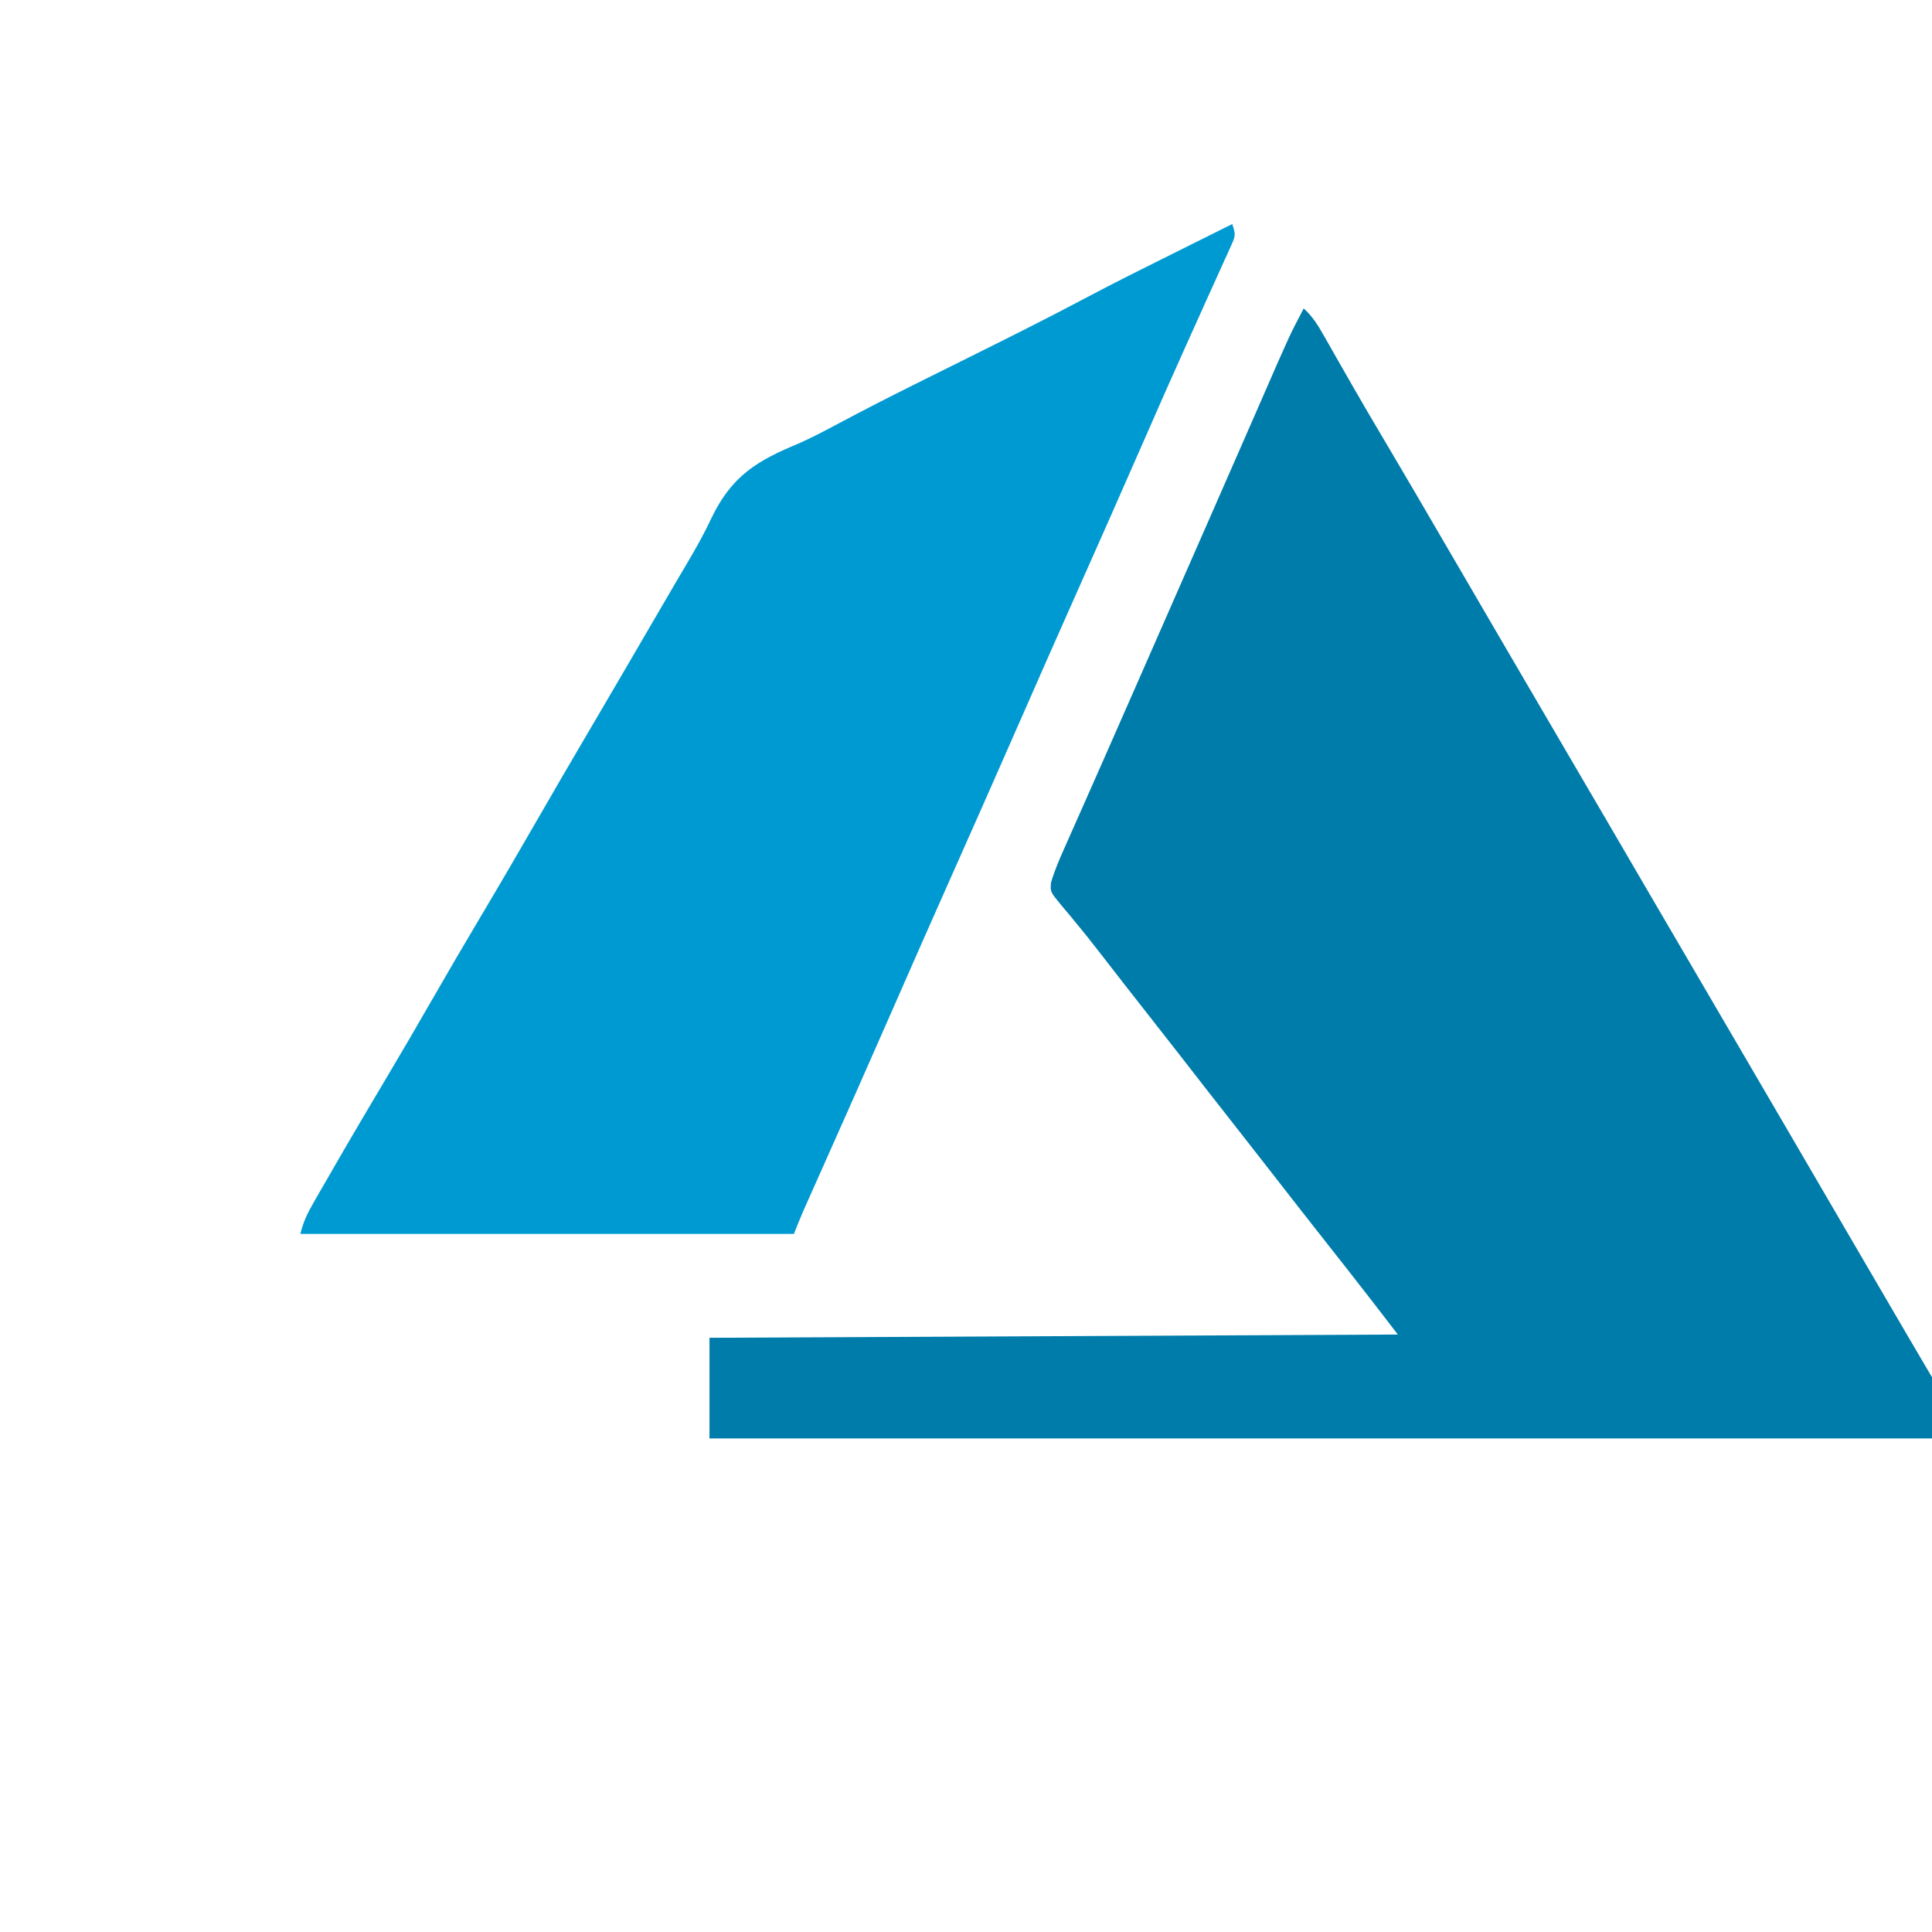 <svg xmlns="http://www.w3.org/2000/svg" width="80px" height="80px" viewBox="0 0 410 595">
<path d="M0 0 C2.701 2.43 4.329 5.057 6.117 8.207 C6.717 9.257 7.317 10.307 7.936 11.389 C8.576 12.519 9.216 13.649 9.875 14.812 C11.233 17.193 12.595 19.571 13.957 21.949 C14.471 22.848 14.471 22.848 14.995 23.764 C18.133 29.249 21.337 34.692 24.562 40.125 C30.839 50.709 37.042 61.334 43.234 71.968 C46.153 76.98 49.077 81.99 52 87 C55.466 92.941 58.931 98.882 62.395 104.824 C68.748 115.725 75.117 126.617 81.5 137.5 C89.586 151.286 97.642 165.089 105.688 178.897 C112.61 190.774 119.545 202.643 126.5 214.5 C133.45 226.35 140.381 238.211 147.298 250.081 C150.198 255.055 153.099 260.027 156 265 C159.466 270.941 162.931 276.882 166.395 282.824 C172.487 293.276 178.587 303.723 184.7 314.163 C185.438 315.422 186.175 316.682 186.912 317.943 C190.264 323.673 193.616 329.402 197.078 335.066 C197.509 335.772 197.94 336.478 198.384 337.205 C199.459 338.956 200.543 340.701 201.629 342.445 C203 345 203 345 203 348 C75.62 348 -51.76 348 -183 348 C-183 337.77 -183 327.54 -183 317 C-113.04 316.67 -43.08 316.34 29 316 C21.32 306 21.32 306 13.562 296.062 C12.633 294.882 11.703 293.701 10.773 292.52 C9.849 291.346 8.925 290.173 8 289 C1.368 280.58 -5.233 272.137 -11.808 263.673 C-15.358 259.104 -18.921 254.546 -22.5 250 C-27.295 243.91 -32.054 237.793 -36.809 231.672 C-40.359 227.104 -43.921 222.546 -47.5 218 C-52.286 211.922 -57.047 205.824 -61.776 199.7 C-64.59 196.062 -67.43 192.456 -70.371 188.918 C-70.89 188.286 -71.409 187.653 -71.943 187.002 C-72.913 185.825 -73.894 184.657 -74.889 183.502 C-78.051 179.634 -78.051 179.634 -77.826 176.819 C-76.726 173.065 -75.192 169.548 -73.598 165.984 C-73.249 165.194 -72.9 164.403 -72.54 163.588 C-71.386 160.973 -70.224 158.362 -69.062 155.75 C-68.246 153.905 -67.43 152.059 -66.615 150.213 C-64.92 146.376 -63.223 142.54 -61.524 138.705 C-58.033 130.82 -54.57 122.923 -51.108 115.026 C-49.24 110.767 -47.37 106.509 -45.5 102.25 C-44.75 100.542 -44 98.833 -43.25 97.125 C-38.75 86.875 -38.75 86.875 -37.625 84.313 C-36.875 82.603 -36.124 80.893 -35.373 79.183 C-33.509 74.936 -31.644 70.69 -29.779 66.443 C-26.277 58.471 -22.778 50.497 -19.292 42.518 C-17.653 38.768 -16.012 35.019 -14.371 31.27 C-13.593 29.49 -12.816 27.71 -12.039 25.929 C-4.323 8.233 -4.323 8.233 0 0 Z "
          fill="#007CAA" transform="translate(309,95)"/>
    <path d="M0 0 C1.132 3.396 0.962 3.734 -0.437 6.821 C-0.78 7.591 -1.123 8.361 -1.477 9.154 C-1.862 9.993 -2.247 10.831 -2.645 11.695 C-3.239 13.019 -3.239 13.019 -3.845 14.369 C-5.159 17.292 -6.486 20.208 -7.812 23.125 C-8.735 25.172 -9.656 27.22 -10.576 29.268 C-11.993 32.42 -13.41 35.573 -14.83 38.723 C-18.919 47.795 -22.93 56.899 -26.915 66.017 C-33.969 82.158 -41.106 98.261 -48.271 114.354 C-54.22 127.718 -60.13 141.1 -66 154.5 C-72.705 169.808 -79.473 185.087 -86.271 200.354 C-92.588 214.545 -98.857 228.756 -105.088 242.985 C-112.206 259.234 -119.405 275.445 -126.629 291.646 C-127.04 292.57 -127.451 293.493 -127.875 294.444 C-128.644 296.169 -129.413 297.894 -130.184 299.619 C-130.526 300.389 -130.869 301.159 -131.223 301.952 C-131.519 302.617 -131.816 303.281 -132.121 303.966 C-133.126 306.292 -134.059 308.648 -135 311 C-185.16 311 -235.32 311 -287 311 C-286.051 307.205 -284.895 304.792 -282.965 301.434 C-282.329 300.322 -281.692 299.211 -281.037 298.066 C-280.337 296.856 -279.638 295.647 -278.938 294.438 C-278.213 293.179 -277.49 291.92 -276.766 290.661 C-271.237 281.061 -265.601 271.527 -259.933 262.01 C-255.391 254.376 -250.924 246.703 -246.5 239 C-241.402 230.125 -236.233 221.296 -231 212.5 C-225.16 202.682 -219.41 192.818 -213.717 182.915 C-208.997 174.711 -204.229 166.537 -199.438 158.375 C-199.08 157.765 -198.722 157.156 -198.353 156.528 C-196.927 154.098 -195.5 151.669 -194.074 149.239 C-188.934 140.485 -183.826 131.712 -178.715 122.941 C-176.946 119.908 -175.177 116.876 -173.406 113.844 C-172.812 112.824 -172.218 111.804 -171.606 110.754 C-170.419 108.723 -169.223 106.697 -168.021 104.676 C-165.297 100.076 -162.71 95.503 -160.449 90.656 C-154.153 77.577 -146.544 72.973 -133.348 67.498 C-129.288 65.682 -125.39 63.629 -121.469 61.535 C-113.704 57.393 -105.877 53.394 -98 49.469 C-96.862 48.902 -95.725 48.334 -94.553 47.75 C-89.857 45.411 -85.159 43.076 -80.461 40.741 C-68.514 34.799 -56.587 28.842 -44.803 22.583 C-35.885 17.856 -26.849 13.37 -17.812 8.875 C-16.068 8.005 -14.324 7.136 -12.58 6.266 C-8.388 4.175 -4.194 2.087 0 0 Z "
          fill="#009AD2" transform="translate(287,69)"/>
</svg>
